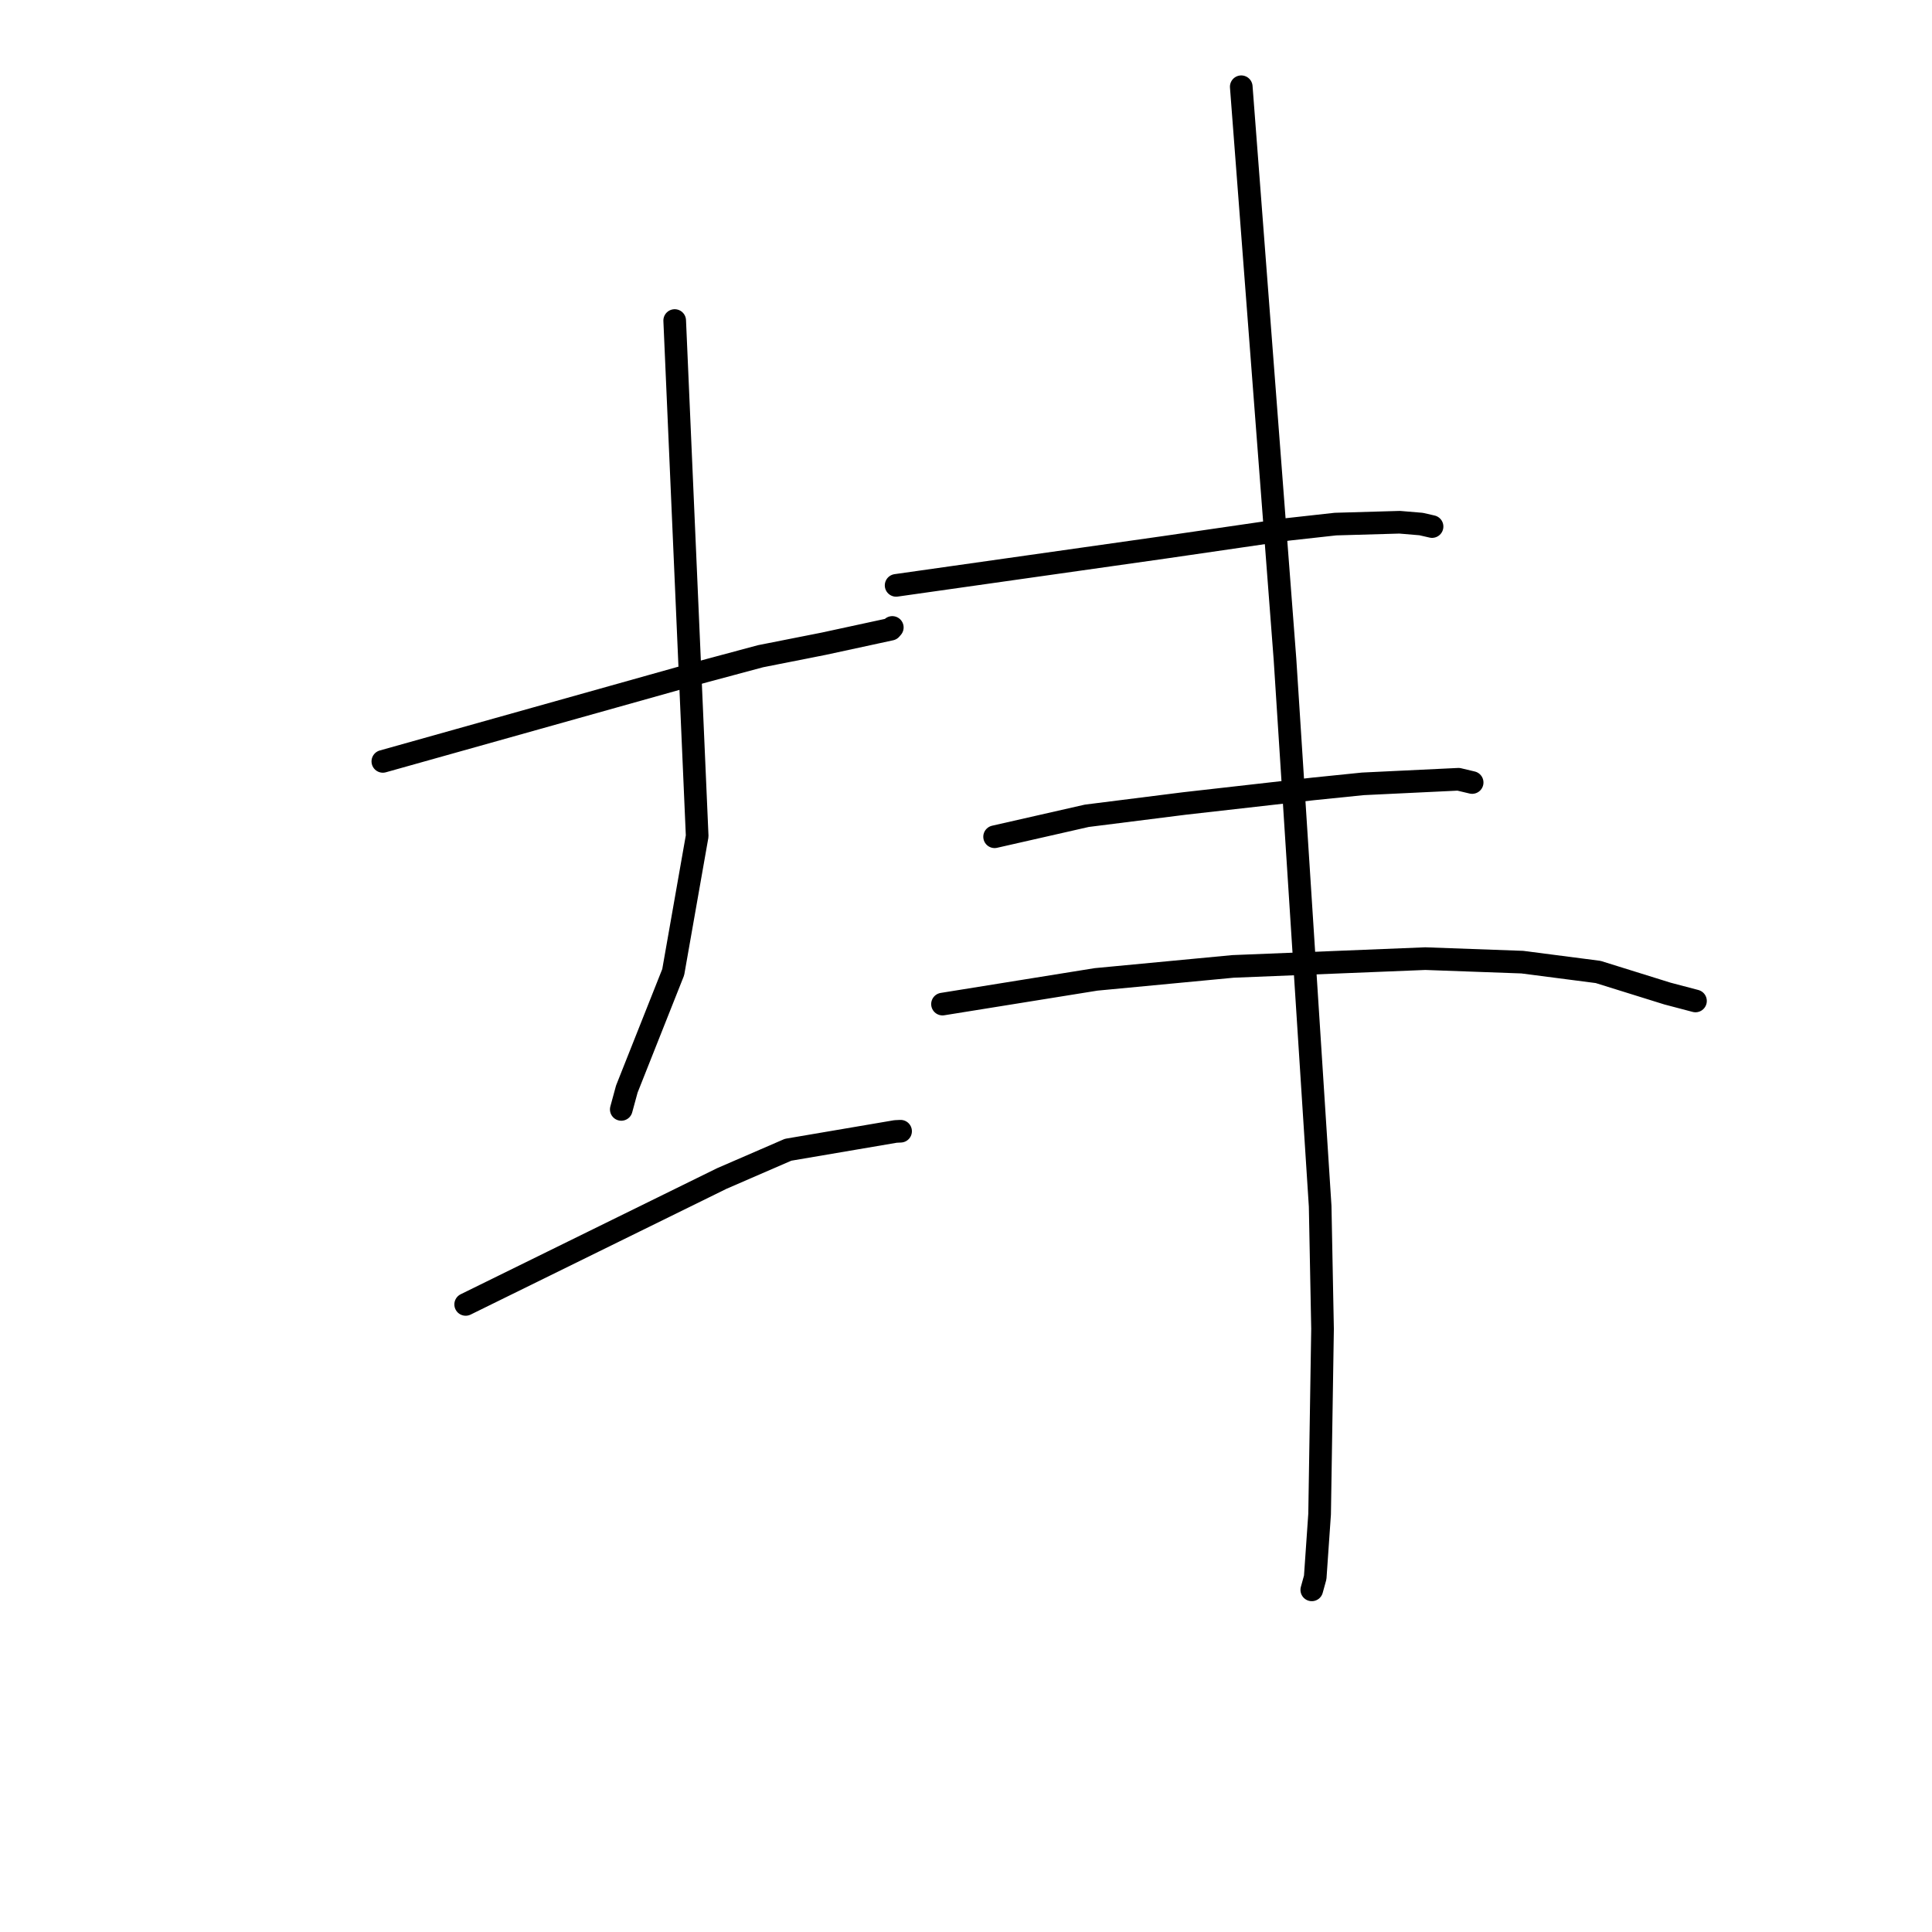 <?xml version="1.0" standalone="no"?>
    <svg width="256" height="256" xmlns="http://www.w3.org/2000/svg" version="1.1">
    <polyline stroke="black" stroke-width="3" stroke-linecap="round" fill="transparent" stroke-linejoin="round" points="50.728 100.887 71.167 95.15 91.607 89.413 100.778 86.952 109.16 85.294 118.032 83.374 118.233 83.141 118.235 83.14 " />
        <polyline stroke="black" stroke-width="3" stroke-linecap="round" fill="transparent" stroke-linejoin="round" points="89.401 42.473 90.89 76.628 92.379 110.783 89.204 128.817 83.057 144.307 82.322 147.002 " />
        <polyline stroke="black" stroke-width="3" stroke-linecap="round" fill="transparent" stroke-linejoin="round" points="61.704 172.842 78.684 164.494 95.664 156.147 104.429 152.349 118.668 149.925 119.332 149.893 " />
        <polyline stroke="black" stroke-width="3" stroke-linecap="round" fill="transparent" stroke-linejoin="round" points="118.74 77.565 136.554 75.038 154.368 72.512 170.609 70.148 176.958 69.445 185.462 69.2 188.304 69.438 189.742 69.767 189.755 69.77 " />
        <polyline stroke="black" stroke-width="3" stroke-linecap="round" fill="transparent" stroke-linejoin="round" points="131.79 110.874 137.898 109.486 144.005 108.097 156.971 106.462 173.974 104.538 180.579 103.865 193.259 103.257 194.904 103.648 195.067 103.686 " />
        <polyline stroke="black" stroke-width="3" stroke-linecap="round" fill="transparent" stroke-linejoin="round" points="124.886 133.048 135.06 131.411 145.234 129.774 163.384 128.054 188.858 127.024 201.713 127.489 211.762 128.79 220.947 131.653 224.299 132.535 224.635 132.624 224.661 132.631 " />
        <polyline stroke="black" stroke-width="3" stroke-linecap="round" fill="transparent" stroke-linejoin="round" points="164.473 11.494 167.371 49.428 170.268 87.362 174.928 159.832 175.243 176.087 174.855 200.62 174.273 209.017 173.818 210.665 " />
        </svg>